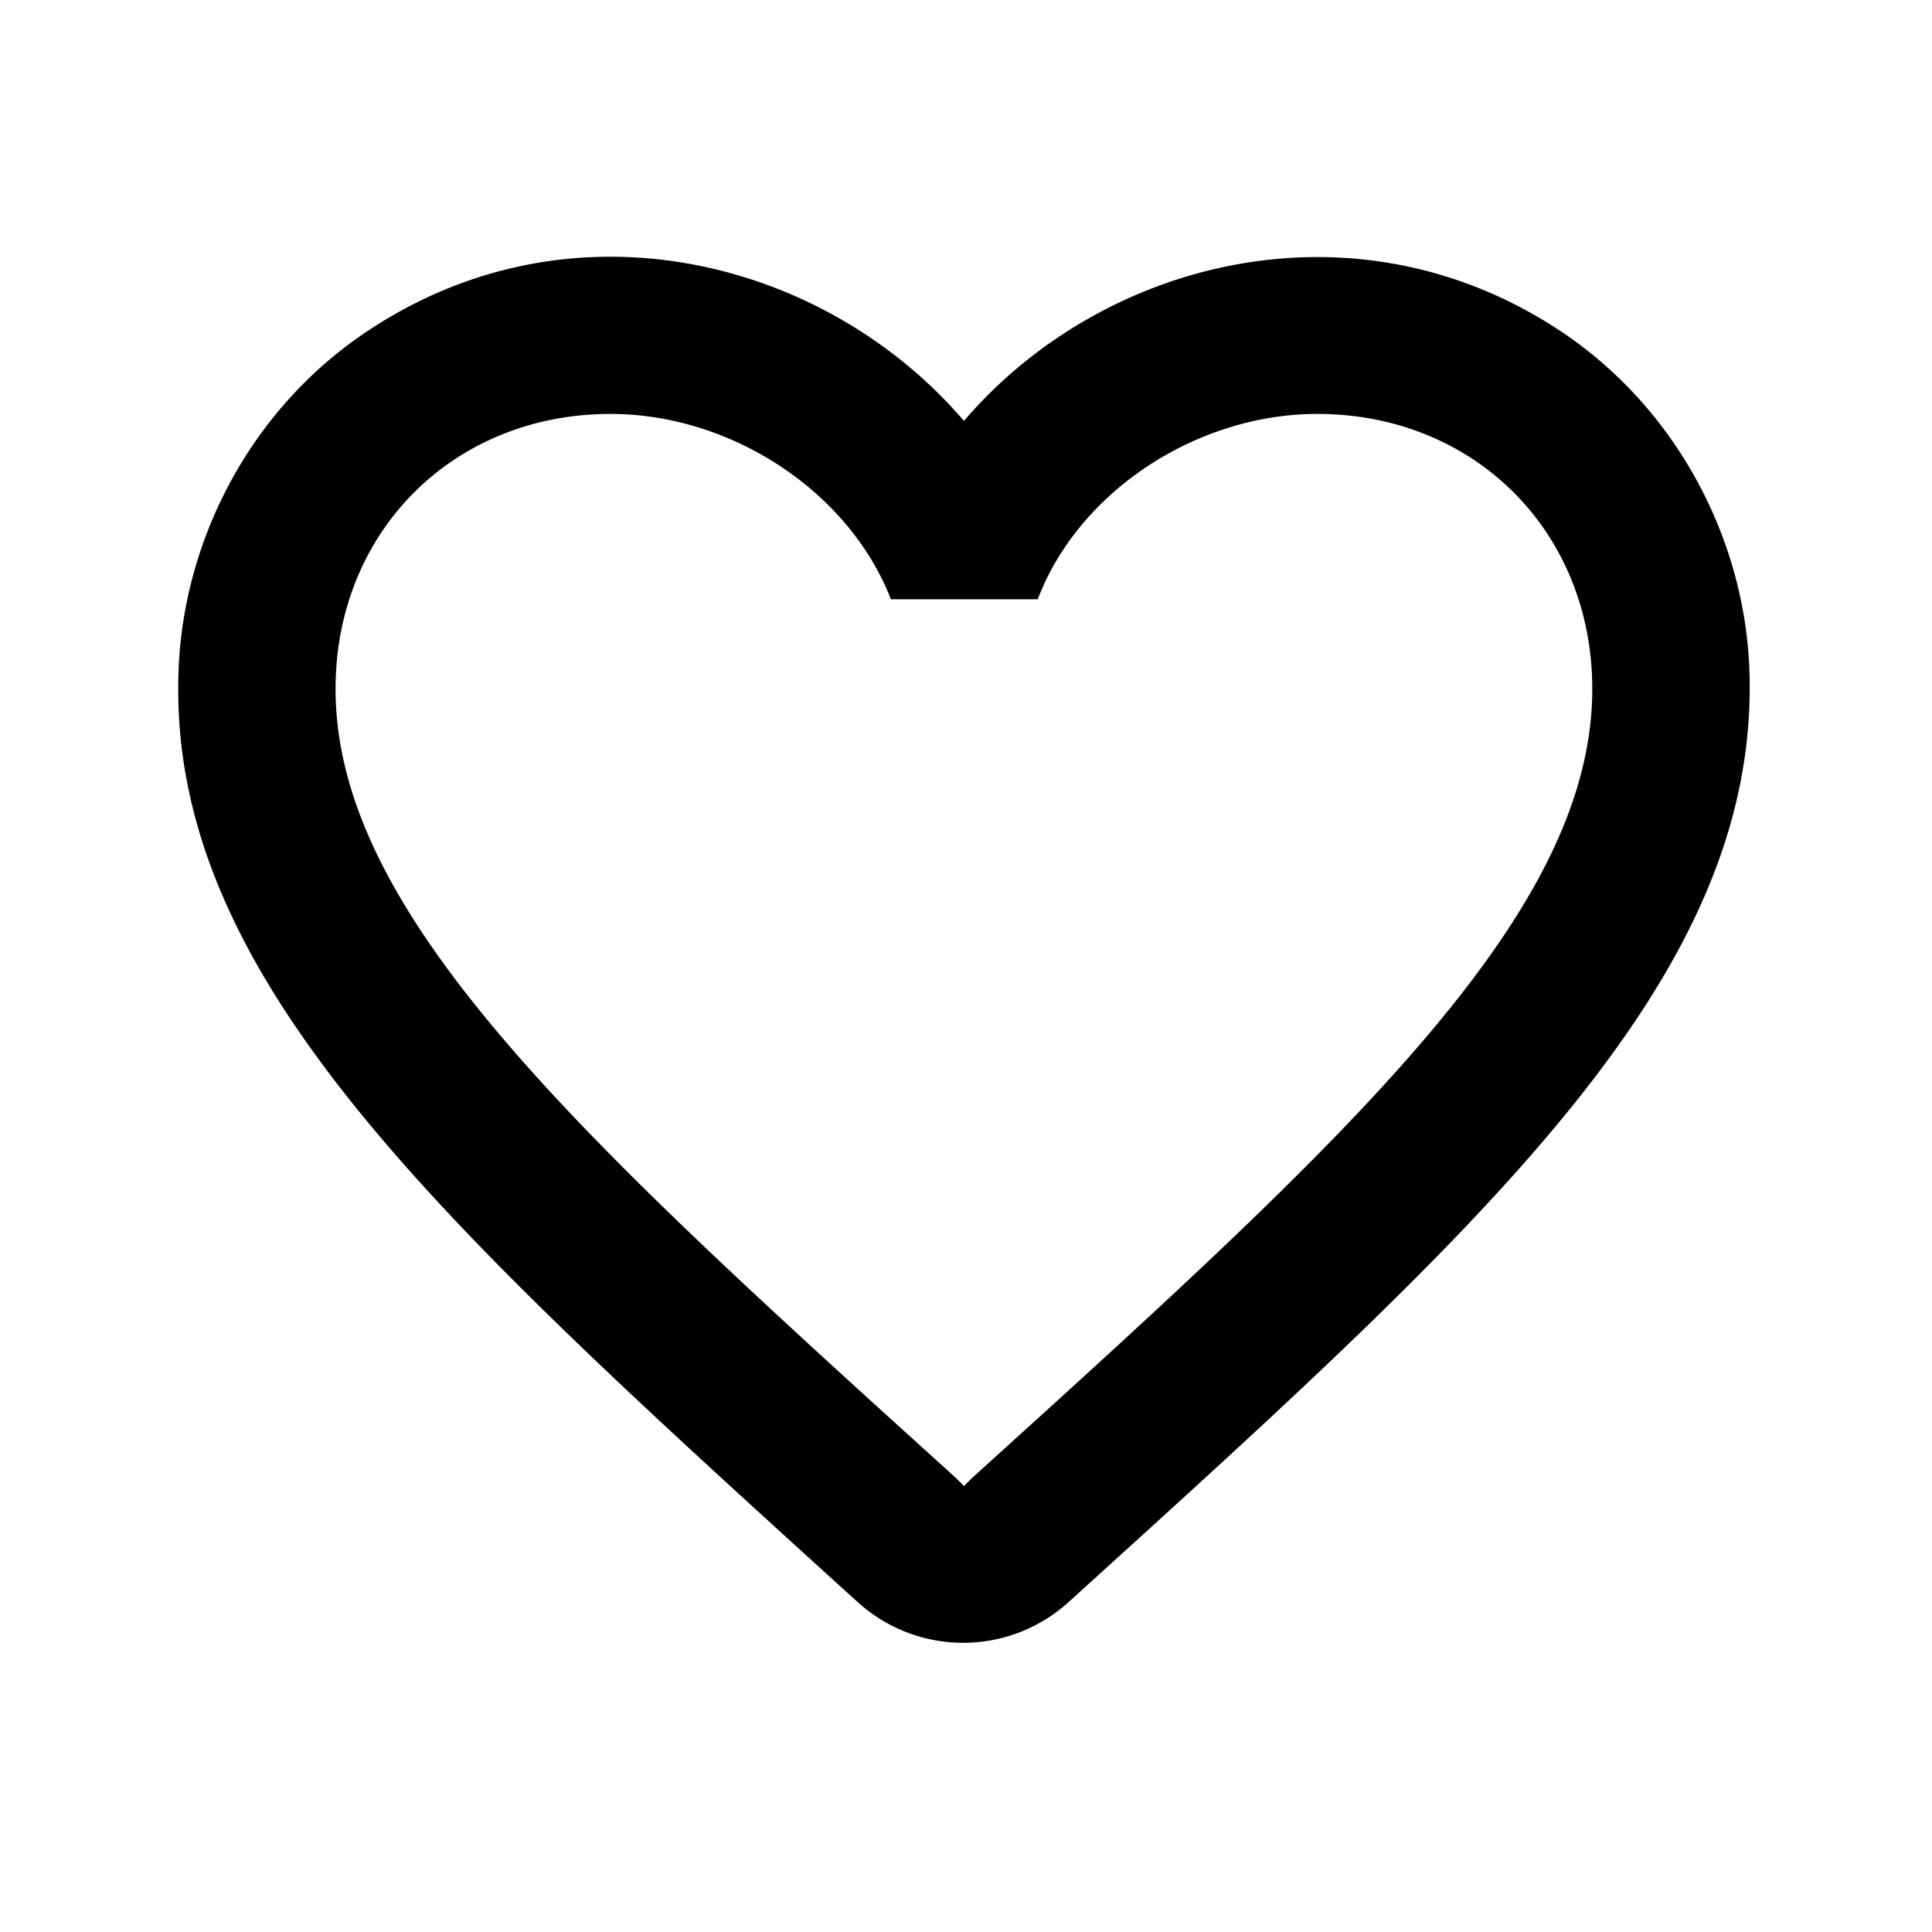 <svg width="32" height="32" xmlns="http://www.w3.org/2000/svg"><path d="M25.932 5.541c-3.435-2.342-7.676-1.249-9.966 1.431-2.29-2.68-6.53-3.786-9.965-1.43-1.821 1.248-2.966 3.356-3.044 5.58-.182 5.048 4.293 9.094 11.123 15.3l.13.117a2.599 2.599 0 0 0 3.5-.013l.143-.13c6.83-6.193 11.292-10.239 11.123-15.287-.078-2.211-1.223-4.319-3.044-5.568zm-9.835 18.942l-.13.13-.13-.13C9.643 18.876 5.558 15.168 5.558 11.41c0-2.602 1.951-4.554 4.553-4.554 2.004 0 3.955 1.288 4.645 3.07h2.432c.677-1.782 2.628-3.07 4.632-3.07 2.602 0 4.553 1.952 4.553 4.554 0 3.76-4.085 7.467-10.277 13.074z"/></svg>